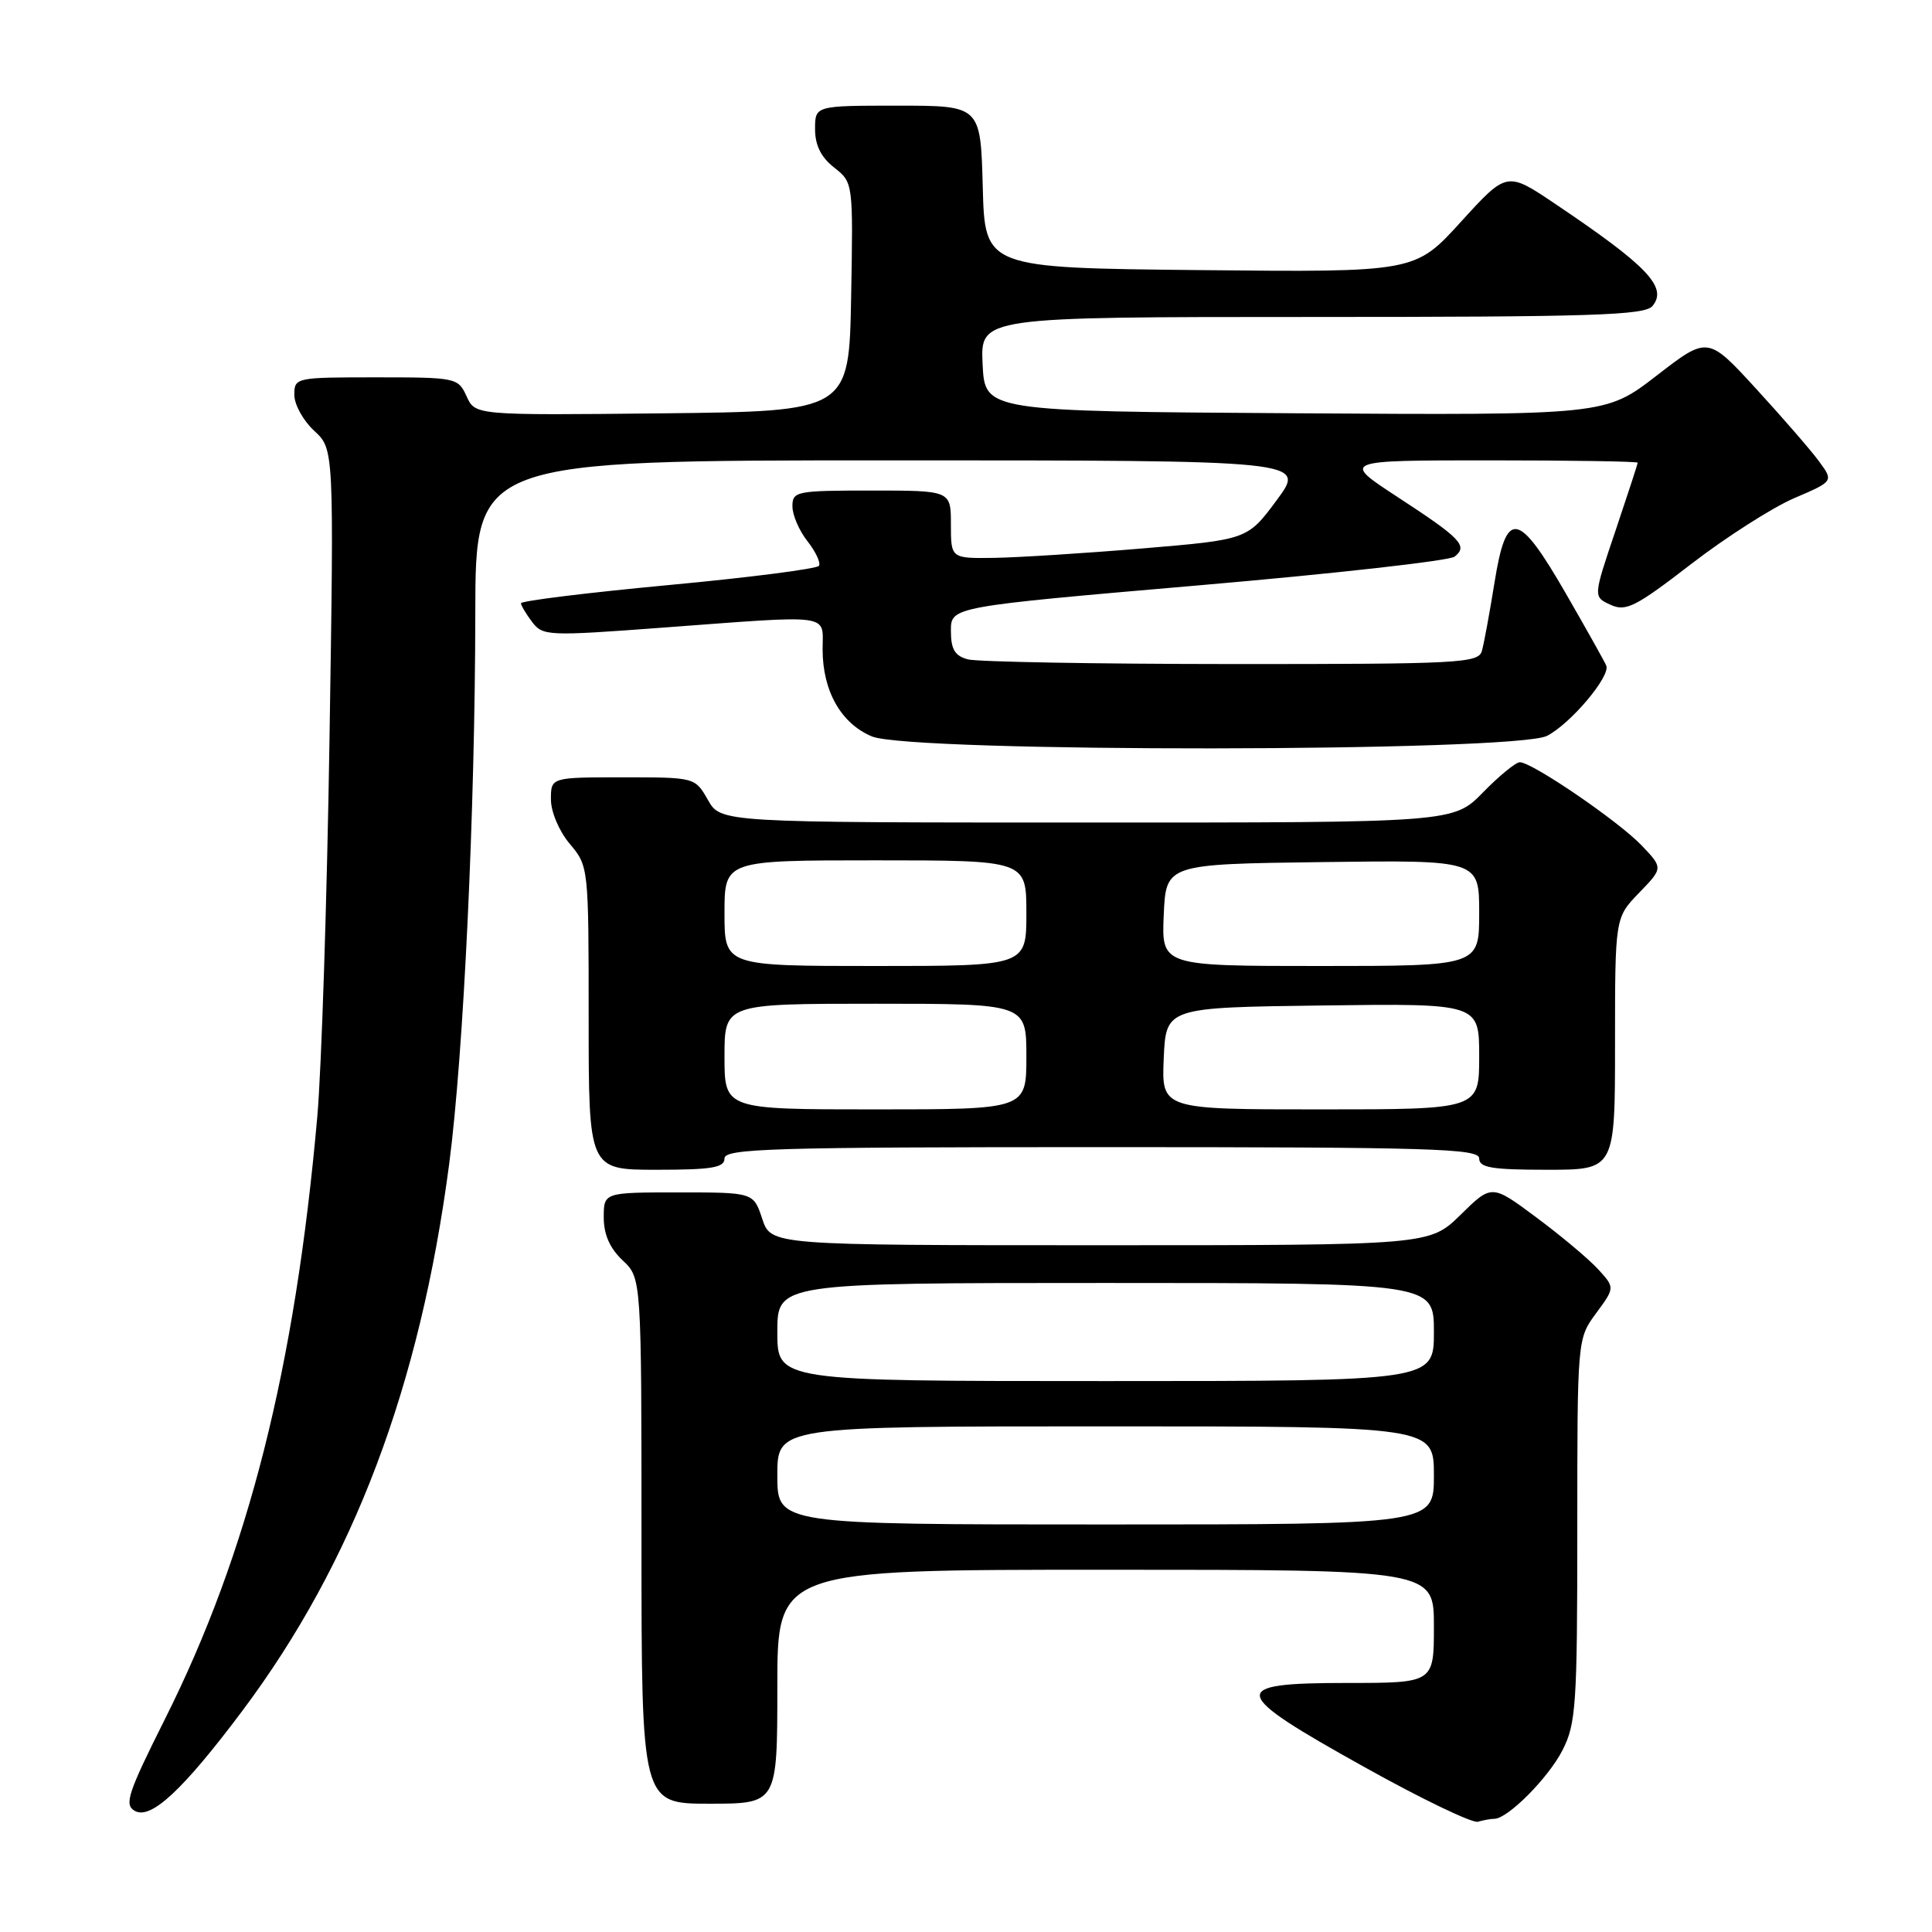 <?xml version="1.0" encoding="UTF-8" standalone="no"?>
<!DOCTYPE svg PUBLIC "-//W3C//DTD SVG 1.1//EN" "http://www.w3.org/Graphics/SVG/1.1/DTD/svg11.dtd" >
<svg xmlns="http://www.w3.org/2000/svg" xmlns:xlink="http://www.w3.org/1999/xlink" version="1.1" viewBox="0 0 256 256">
 <g >
 <path fill="currentColor"
d=" M 198.01 241.00 C 199.78 241.00 205.17 235.58 207.04 231.91 C 208.83 228.41 209.00 225.92 209.00 202.73 C 209.00 177.39 209.00 177.39 211.50 174.00 C 213.99 170.62 213.99 170.62 211.75 168.17 C 210.51 166.82 206.84 163.74 203.58 161.32 C 197.66 156.91 197.66 156.91 193.54 160.96 C 189.42 165.00 189.42 165.00 145.79 165.00 C 102.16 165.00 102.16 165.00 101.00 161.50 C 99.84 158.00 99.84 158.00 89.92 158.00 C 80.00 158.00 80.00 158.00 80.00 161.33 C 80.00 163.58 80.81 165.41 82.50 167.00 C 85.00 169.35 85.00 169.35 85.00 204.17 C 85.00 239.00 85.00 239.00 94.00 239.00 C 103.00 239.00 103.00 239.00 103.00 223.50 C 103.00 208.00 103.00 208.00 146.50 208.00 C 190.00 208.00 190.00 208.00 190.00 215.50 C 190.00 223.00 190.00 223.00 178.50 223.00 C 162.61 223.00 162.85 224.16 180.78 234.14 C 188.32 238.35 195.10 241.61 195.83 241.39 C 196.56 241.18 197.54 241.00 198.01 241.00 Z  M 32.13 226.67 C 46.83 207.03 55.65 183.70 59.52 154.22 C 61.43 139.65 62.95 107.55 62.98 81.25 C 63.00 61.00 63.00 61.00 118.03 61.00 C 173.07 61.00 173.07 61.00 169.19 66.25 C 165.30 71.50 165.30 71.50 151.40 72.67 C 143.76 73.31 134.91 73.87 131.75 73.92 C 126.00 74.00 126.00 74.00 126.00 69.50 C 126.00 65.00 126.00 65.00 115.50 65.00 C 105.51 65.00 105.00 65.10 105.00 67.09 C 105.00 68.24 105.89 70.32 106.99 71.71 C 108.08 73.10 108.77 74.56 108.52 74.97 C 108.27 75.37 99.28 76.53 88.53 77.53 C 77.79 78.54 69.01 79.62 69.03 79.94 C 69.05 80.25 69.72 81.37 70.52 82.43 C 71.92 84.27 72.61 84.30 87.74 83.17 C 110.63 81.47 109.00 81.25 109.00 86.05 C 109.00 91.56 111.44 95.87 115.53 97.58 C 120.70 99.74 200.81 99.67 205.00 97.50 C 208.12 95.89 213.41 89.62 212.84 88.20 C 212.65 87.73 210.25 83.44 207.50 78.67 C 201.12 67.61 199.60 67.39 198.02 77.25 C 197.38 81.24 196.63 85.29 196.36 86.25 C 195.90 87.87 193.46 88.00 163.18 87.99 C 145.21 87.98 129.49 87.70 128.25 87.37 C 126.51 86.90 126.00 86.04 126.00 83.58 C 126.00 80.40 126.00 80.40 158.75 77.57 C 176.76 76.02 192.06 74.30 192.74 73.76 C 194.54 72.33 193.61 71.36 185.25 65.90 C 177.74 61.00 177.74 61.00 197.37 61.00 C 208.17 61.00 217.00 61.14 217.00 61.31 C 217.00 61.48 215.67 65.55 214.05 70.36 C 211.10 79.09 211.10 79.09 213.41 80.14 C 215.44 81.07 216.71 80.43 224.11 74.72 C 228.72 71.17 234.86 67.25 237.74 66.01 C 242.97 63.77 242.97 63.77 241.03 61.13 C 239.97 59.68 236.22 55.36 232.70 51.52 C 226.29 44.53 226.29 44.53 219.50 49.78 C 212.71 55.02 212.71 55.02 171.60 54.76 C 130.50 54.50 130.50 54.50 130.20 48.25 C 129.90 42.00 129.90 42.00 173.83 42.00 C 210.95 42.00 217.94 41.78 218.96 40.55 C 221.01 38.08 218.31 35.24 206.08 27.02 C 199.67 22.70 199.67 22.70 193.58 29.39 C 187.50 36.08 187.50 36.08 159.00 35.79 C 130.50 35.50 130.50 35.50 130.22 24.75 C 129.93 14.00 129.93 14.00 118.97 14.00 C 108.00 14.00 108.00 14.00 108.00 17.11 C 108.00 19.24 108.79 20.84 110.53 22.20 C 113.05 24.19 113.05 24.19 112.78 39.34 C 112.50 54.50 112.50 54.50 87.74 54.77 C 62.97 55.03 62.97 55.03 61.83 52.52 C 60.70 50.05 60.45 50.00 49.84 50.00 C 39.16 50.00 39.00 50.03 39.00 52.33 C 39.00 53.60 40.18 55.74 41.63 57.08 C 44.26 59.50 44.26 59.50 43.66 98.00 C 43.33 119.18 42.60 141.68 42.04 148.00 C 39.09 181.29 32.91 205.73 21.87 227.76 C 16.92 237.64 16.43 239.14 17.86 239.95 C 19.99 241.16 24.25 237.18 32.13 226.67 Z  M 96.00 153.50 C 96.00 152.19 102.22 152.00 146.00 152.00 C 189.78 152.00 196.00 152.19 196.00 153.50 C 196.00 154.72 197.67 155.00 205.00 155.00 C 214.00 155.00 214.00 155.00 214.00 138.30 C 214.00 121.60 214.00 121.60 217.19 118.30 C 220.38 115.01 220.38 115.01 217.49 111.99 C 214.41 108.78 203.02 101.00 201.38 101.00 C 200.85 101.00 198.65 102.80 196.50 105.00 C 192.59 109.00 192.59 109.00 144.05 108.99 C 95.50 108.99 95.50 108.99 93.80 105.99 C 92.09 103.00 92.09 103.00 82.55 103.00 C 73.00 103.00 73.00 103.00 73.00 105.92 C 73.00 107.58 74.08 110.13 75.50 111.82 C 77.99 114.77 78.00 114.91 78.00 134.89 C 78.00 155.00 78.00 155.00 87.00 155.00 C 94.33 155.00 96.00 154.72 96.00 153.50 Z  M 103.00 195.50 C 103.00 189.00 103.00 189.00 146.50 189.00 C 190.00 189.00 190.00 189.00 190.00 195.50 C 190.00 202.00 190.00 202.00 146.50 202.00 C 103.00 202.00 103.00 202.00 103.00 195.50 Z  M 103.00 176.50 C 103.00 170.00 103.00 170.00 146.50 170.00 C 190.00 170.00 190.00 170.00 190.00 176.50 C 190.00 183.00 190.00 183.00 146.50 183.00 C 103.00 183.00 103.00 183.00 103.00 176.50 Z  M 96.00 140.00 C 96.00 133.00 96.00 133.00 116.00 133.00 C 136.00 133.00 136.00 133.00 136.00 140.00 C 136.00 147.00 136.00 147.00 116.00 147.00 C 96.00 147.00 96.00 147.00 96.00 140.00 Z  M 154.20 140.25 C 154.50 133.50 154.50 133.50 175.25 133.23 C 196.00 132.96 196.00 132.96 196.00 139.98 C 196.00 147.00 196.00 147.00 174.95 147.00 C 153.91 147.00 153.91 147.00 154.20 140.25 Z  M 96.00 121.00 C 96.00 114.00 96.00 114.00 116.00 114.00 C 136.00 114.00 136.00 114.00 136.00 121.00 C 136.00 128.00 136.00 128.00 116.00 128.00 C 96.00 128.00 96.00 128.00 96.00 121.00 Z  M 154.20 121.25 C 154.50 114.50 154.50 114.50 175.25 114.23 C 196.00 113.96 196.00 113.96 196.00 120.98 C 196.00 128.00 196.00 128.00 174.95 128.00 C 153.91 128.00 153.91 128.00 154.20 121.25 Z "/>
</g>
</svg>